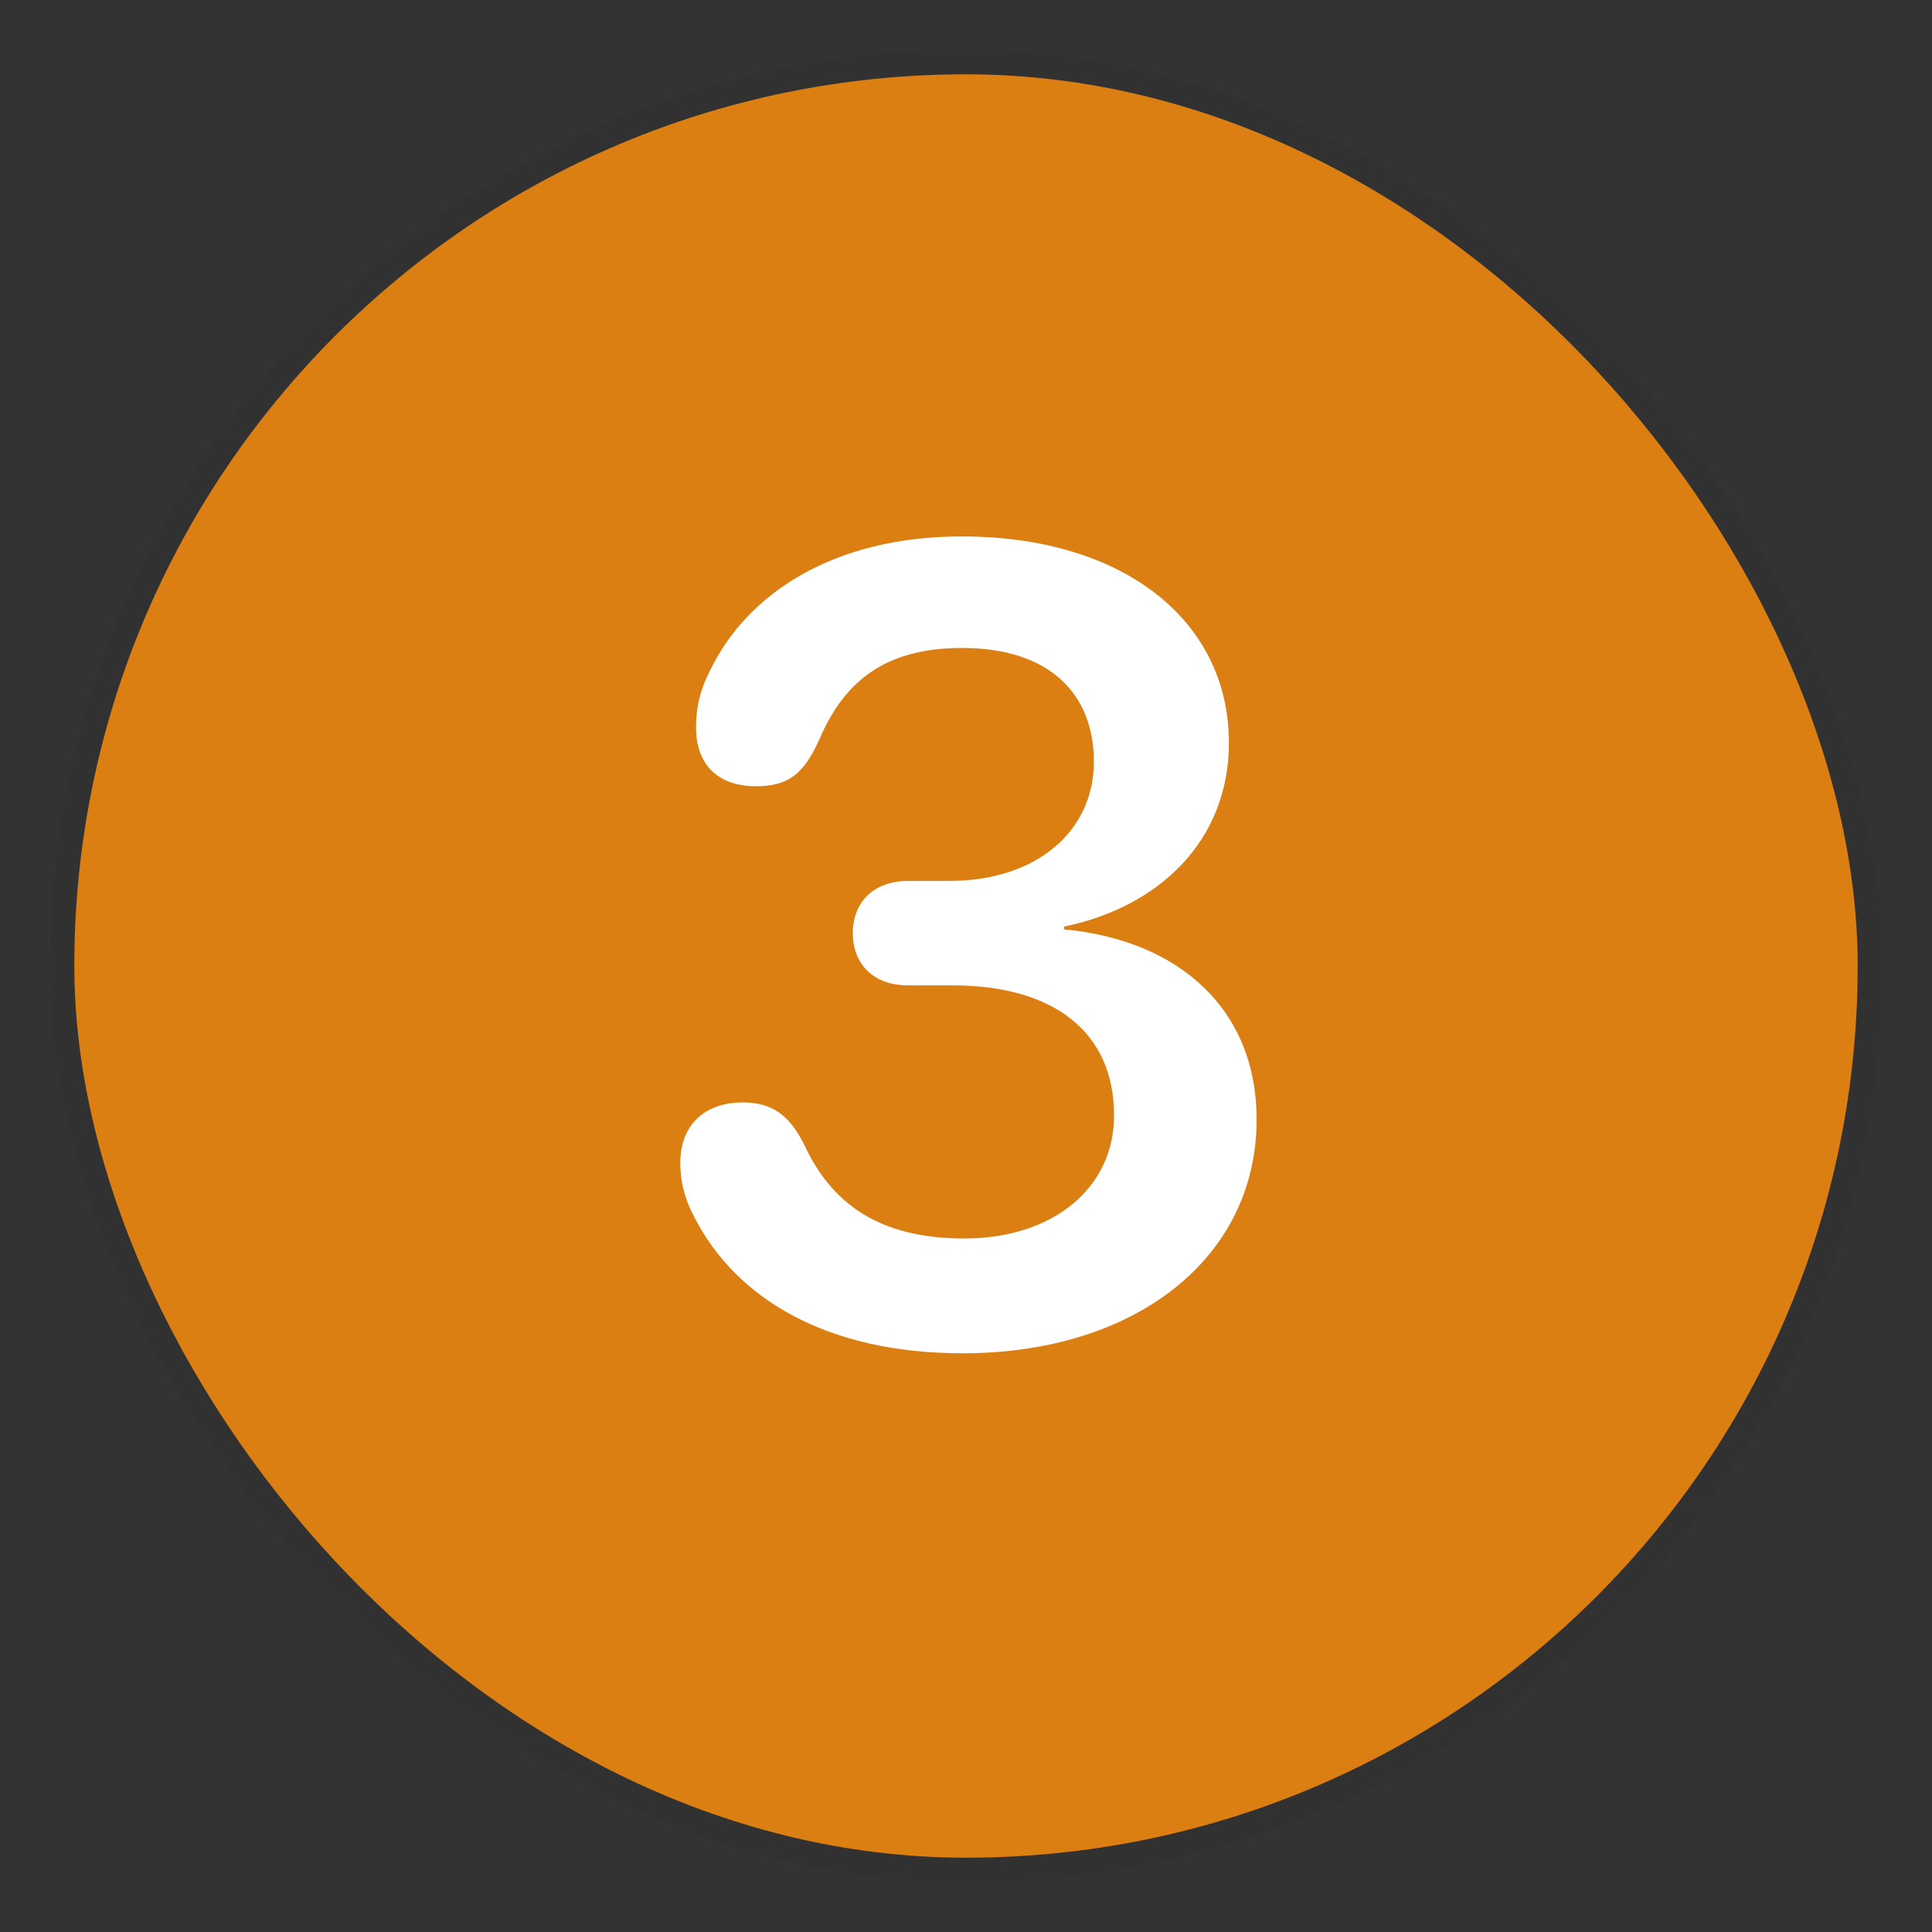 <svg width="26" height="26" viewBox="0 0 26 26" fill="none" xmlns="http://www.w3.org/2000/svg">
<rect x="0" y="0" width="26" height="26" fill="#333333" stroke="none"/>
<g clip-path="url(#clip0_1108_24386)">
<rect x="1" y="1" width="24" height="24" rx="12" fill="#DB7F13"/>
<path d="M12.956 18.212C11.103 18.212 9.902 17.458 9.353 16.396C9.213 16.14 9.155 15.898 9.155 15.649C9.155 15.151 9.47 14.836 9.997 14.836C10.385 14.836 10.62 15.004 10.817 15.393C11.184 16.191 11.821 16.667 12.978 16.667C14.179 16.667 14.992 15.979 14.992 15.019C14.999 13.891 14.179 13.261 12.824 13.261H12.224C11.755 13.261 11.477 12.976 11.477 12.558C11.477 12.141 11.755 11.855 12.224 11.855H12.78C13.945 11.855 14.721 11.188 14.721 10.251C14.721 9.335 14.121 8.72 12.949 8.72C11.953 8.72 11.374 9.13 11.023 9.958C10.817 10.412 10.612 10.581 10.173 10.581C9.646 10.581 9.367 10.273 9.367 9.79C9.367 9.526 9.418 9.291 9.55 9.035C10.048 7.988 11.22 7.219 12.941 7.219C15.131 7.219 16.538 8.361 16.538 9.995C16.538 11.32 15.593 12.207 14.318 12.47V12.507C15.878 12.653 16.911 13.591 16.911 15.063C16.911 16.938 15.271 18.212 12.956 18.212Z" fill="white"/>
</g>
<rect x="0.835" y="0.835" width="24.33" height="24.33" rx="12.165" stroke="black" stroke-opacity="0.04" stroke-width="0.33"/>
<defs>
<clipPath id="clip0_1108_24386">
<rect x="1" y="1" width="24" height="24" rx="12" fill="white"/>
</clipPath>
</defs>
</svg>
